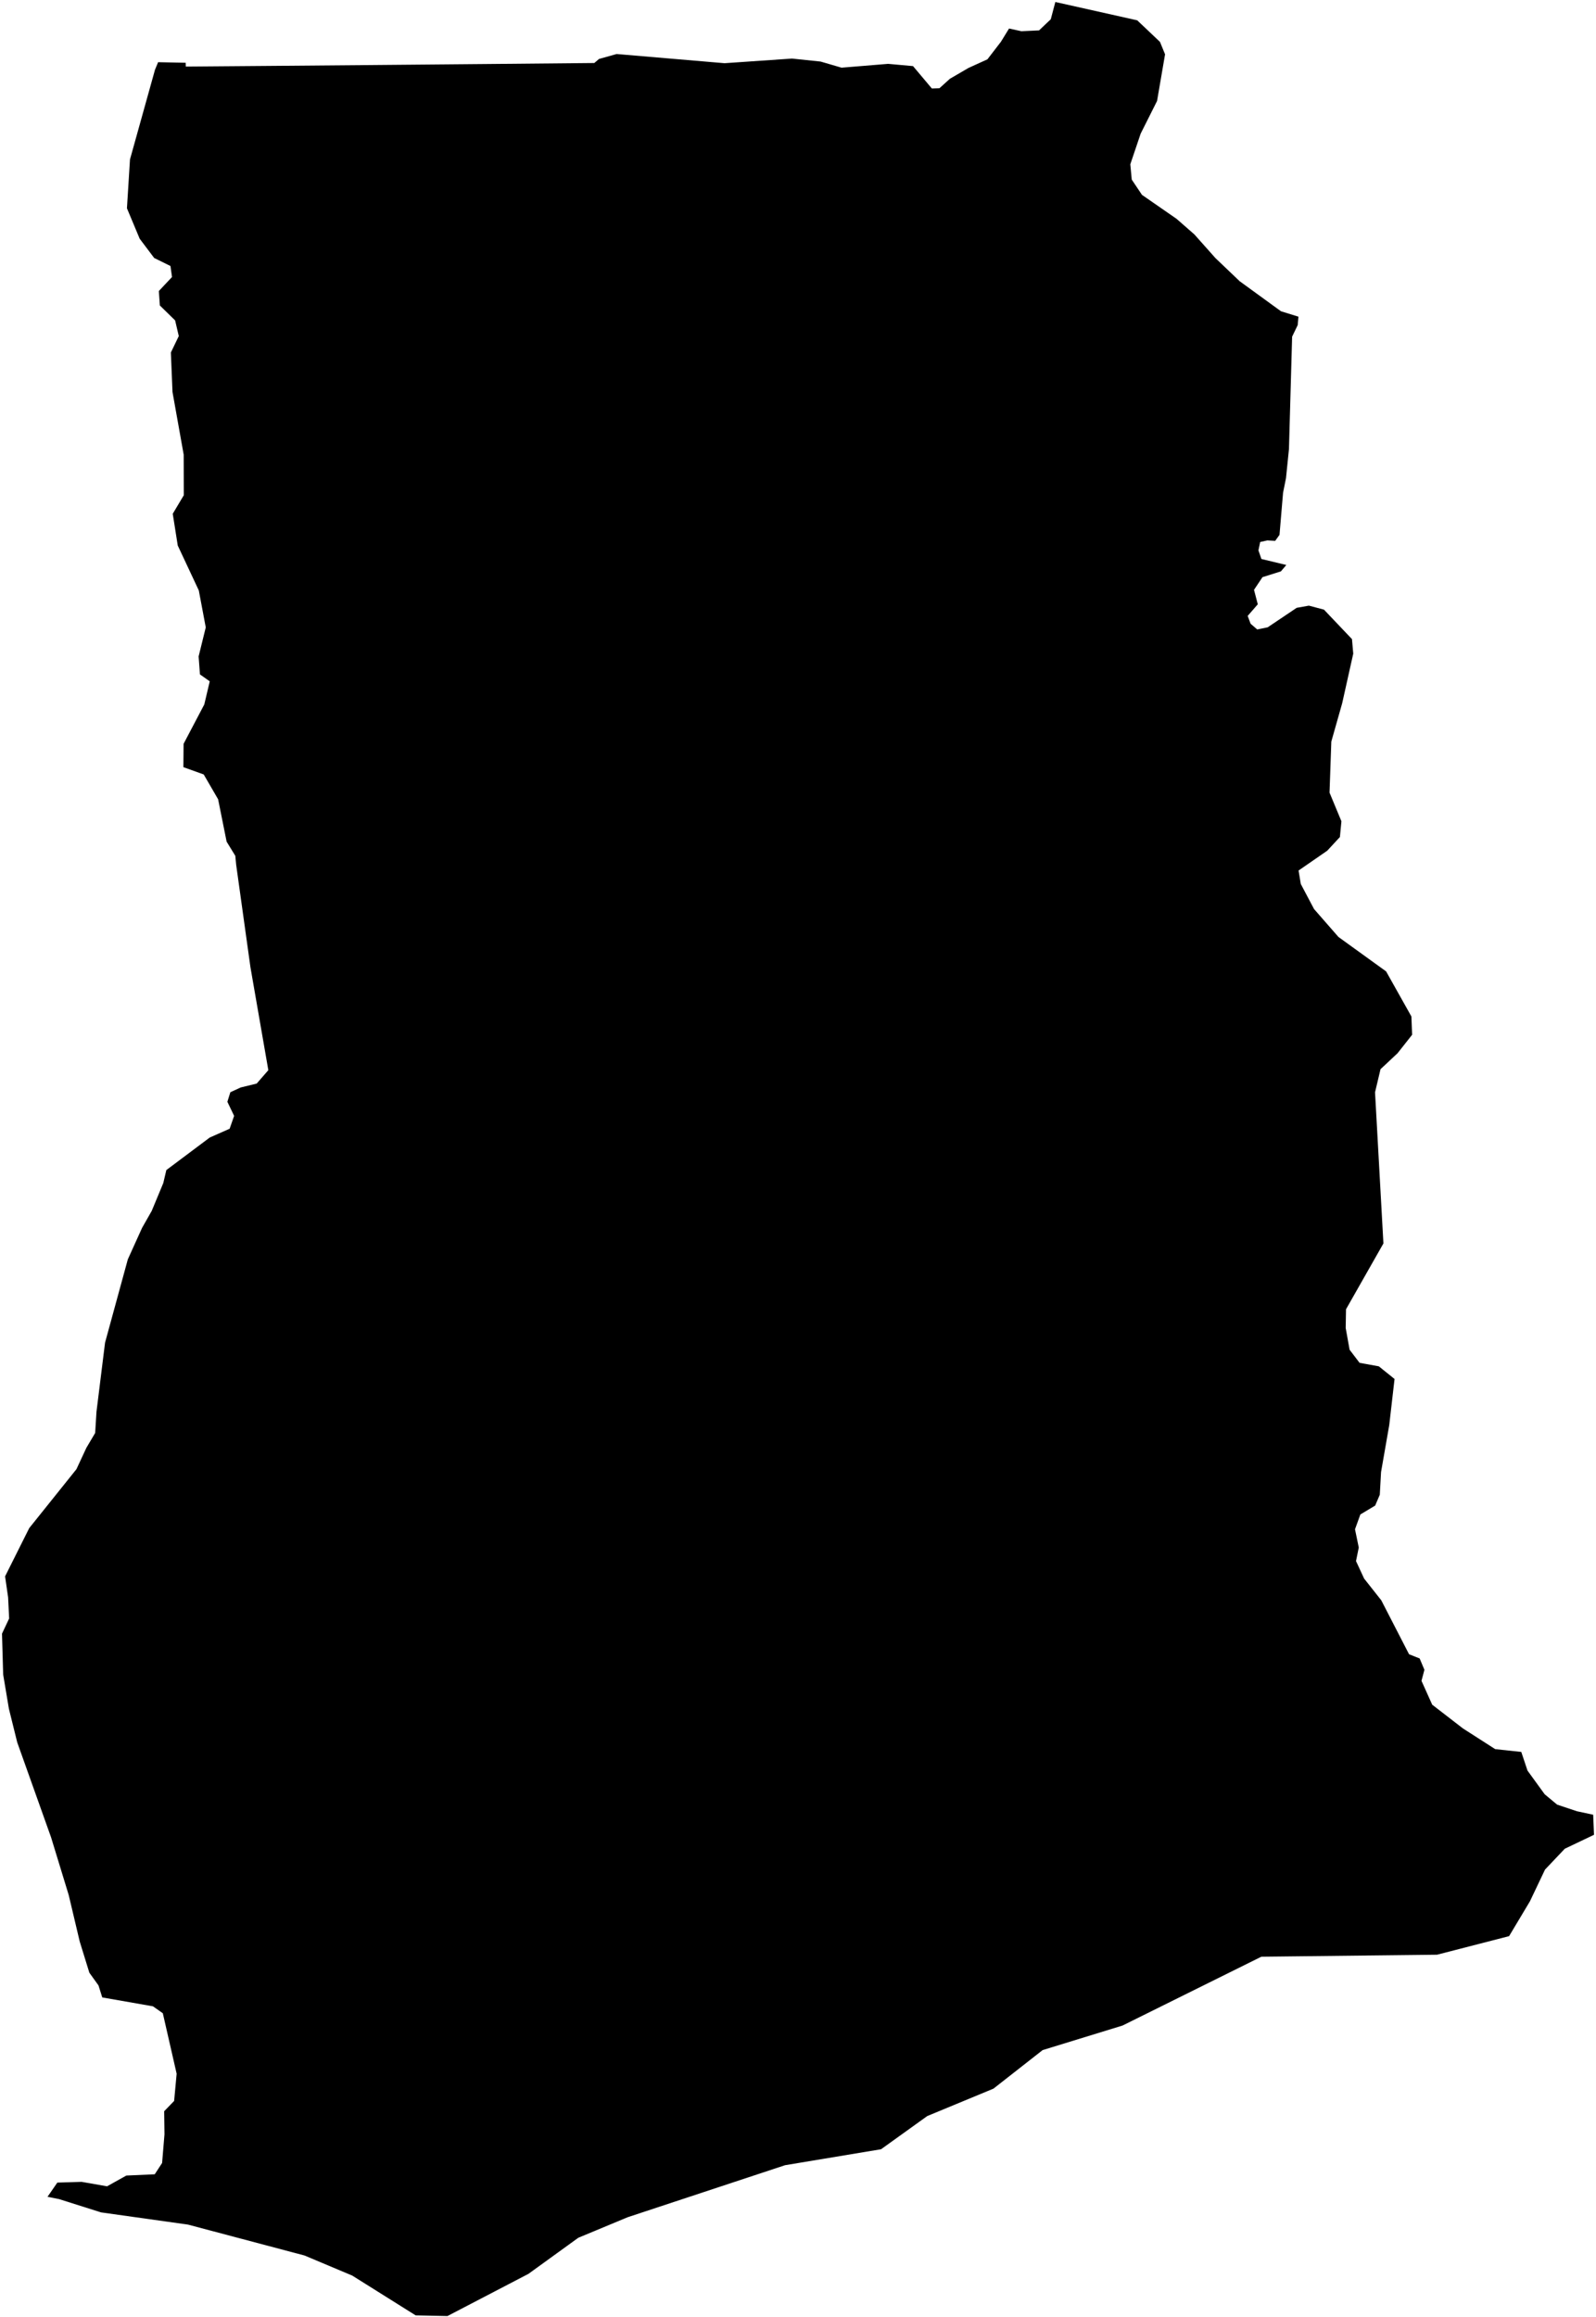 <?xml version="1.0"?>
<svg xmlns="http://www.w3.org/2000/svg" version="1.2" baseProfile="tiny" width="800" height="1161" viewBox="0 0 800 1161" stroke-linecap="round" stroke-linejoin="round">
<g id="ne_50m_admin_0_countries">
<path d="M 570.039 10.185 581.442 20.989 583.991 27.215 579.98 50.59 571.756 66.974 566.568 82.329 567.292 89.995 572.422 97.645 589.778 109.667 598.686 117.462 609.253 129.329 621.388 140.912 642.104 155.969 650.852 158.674 650.479 162.884 647.68 168.689 646.092 225.034 644.609 239.571 643.136 246.927 641.355 267.993 639.192 271.005 635.25 270.777 631.663 271.582 630.796 275.783 632.283 280.085 644.769 283.092 642.066 286.283 632.82 289.2 628.579 295.542 630.466 302.789 625.4 308.613 626.868 312.528 630.181 315.394 635.428 314.327 649.962 304.556 656.079 303.468 663.643 305.471 677.683 320.24 678.319 327.517 672.774 352.368 667.328 371.579 666.433 397.16 672.396 411.516 671.633 419.397 665.289 426.254 650.914 436.185 652.03 442.937 658.665 455.48 670.905 469.481 694.794 486.737 707.467 509.311 707.829 518.493 700.527 527.735 691.989 535.734 689.242 547.313 693.443 623.045 674.692 656.025 674.533 665.414 676.484 676.29 681.488 682.865 691.14 684.617 699.02 690.955 696.367 714.017 692.255 737.596 691.625 748.957 689.308 754.386 681.88 758.849 679.199 766.262 681.087 775.413 679.703 782.199 683.766 790.958 692.365 801.842 706.294 828.882 711.602 830.984 713.989 836.666 712.529 842.21 717.899 854.161 733.311 866.057 749.471 876.421 762.549 877.828 765.664 887.174 774.278 899.043 780.503 904.22 790.425 907.54 798.586 909.29 799 919.346 784.352 926.334 774.445 936.781 766.882 952.674 756.438 970.127 720.323 979.433 706.476 979.591 632.255 980.431 562.691 1014.918 522.625 1027.225 497.973 1046.54 464.781 1060.281 441.637 1076.902 393.519 1084.9 314.572 1110.987 289.875 1121.26 264.896 1139.334 224.286 1160.484 208.348 1160.145 176.561 1140.213 152.663 1130.155 94.237 1114.665 50.649 1108.542 29.603 1101.885 23.819 1100.728 28.74 1093.612 40.909 1093.241 53.658 1095.477 63.32 1090.092 77.562 1089.452 81.253 1083.791 82.444 1069.436 82.288 1057.864 87.281 1052.707 88.544 1039.066 81.612 1008.758 76.656 1005.282 51.258 1000.835 49.368 994.816 44.789 988.453 39.954 972.802 34.441 949.531 25.608 920.65 8.631 873.022 4.462 856.191 1.588 839.046 1 818.568 4.577 810.964 4.066 800.39 2.548 789.853 14.646 765.683 38.317 736.146 43.301 725.44 47.703 718.007 48.362 707.358 52.658 672.752 64.078 630.996 71.219 615.231 76.054 606.729 81.846 592.79 83.378 586.276 105.135 569.974 115.106 565.569 117.354 559.127 113.97 552.063 115.468 547.266 120.672 544.882 128.66 542.94 134.501 536.225 125.531 484.62 118.365 433.202 117.954 428.835 113.594 421.721 109.333 400.494 102.11 388.053 91.922 384.393 92.023 372.701 102.398 352.978 105.135 341.386 100.219 337.921 99.557 328.913 103.139 314.362 101.448 305.371 99.648 295.842 89.096 273.337 86.588 257.438 92.121 248.155 92.072 227.806 86.468 196.421 85.65 176.626 89.615 168.393 87.777 160.543 80.129 153.07 79.62 145.826 86.219 138.802 85.447 133.288 77.278 129.257 70.012 119.611 63.632 104.364 65.155 79.891 77.695 34.93 79.257 31.167 93.074 31.45 93.139 33.359 136.21 33.013 185.478 32.6 244.377 32.073 297.9 31.571 300.248 29.548 309.091 27.069 363.18 31.667 396.997 29.348 411.344 30.85 421.821 33.909 445.178 31.997 457.659 33.125 467.091 44.335 470.895 44.218 476.128 39.477 485.438 34.055 494.94 29.734 501.698 20.953 505.796 14.289 511.971 15.646 520.828 15.232 526.705 9.649 528.993 1 570.039 10.185 Z"/>
</g>
</svg>